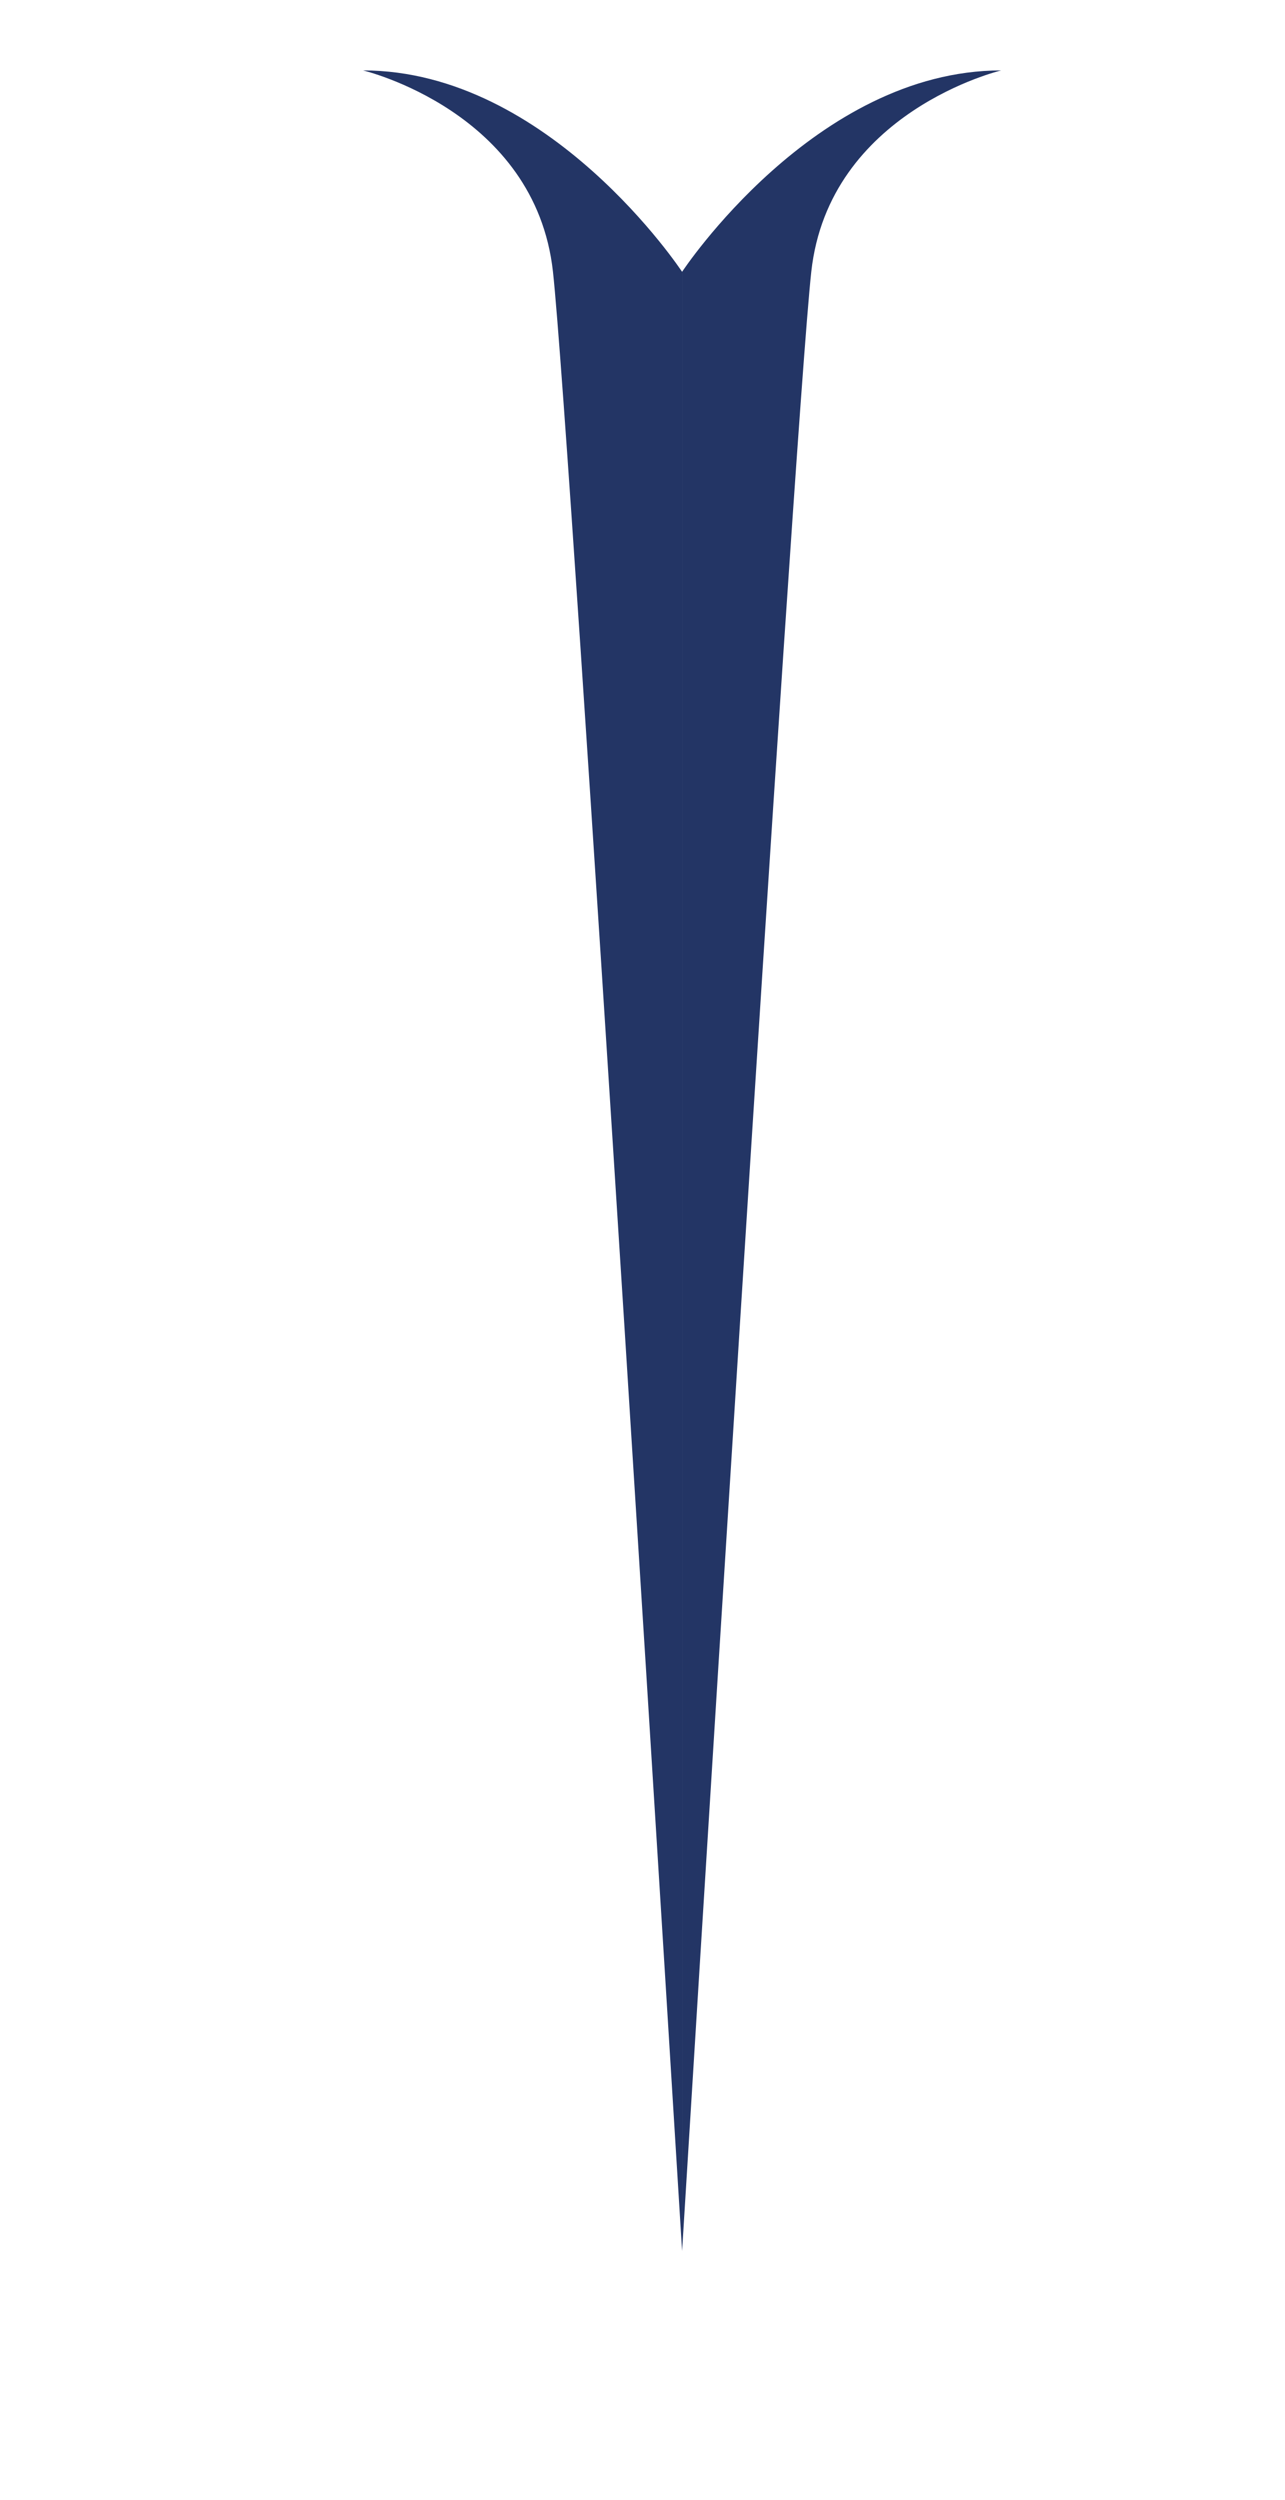 <svg id="Layer_1" data-name="Layer 1" xmlns="http://www.w3.org/2000/svg" viewBox="0 0 206.1 400.8"><defs><style>.cls-1{fill:#233565;}</style></defs><path class="cls-1" d="M58.23,11.29s27.64,6.57,30.46,32.29S109.4,360.9,109.4,360.9V43.58S88.13,11.29,58.23,11.29Z"/><path class="cls-1" d="M160.58,11.29s-27.64,6.57-30.46,32.29S109.4,360.9,109.4,360.9V43.58S130.68,11.29,160.58,11.29Z"/></svg>